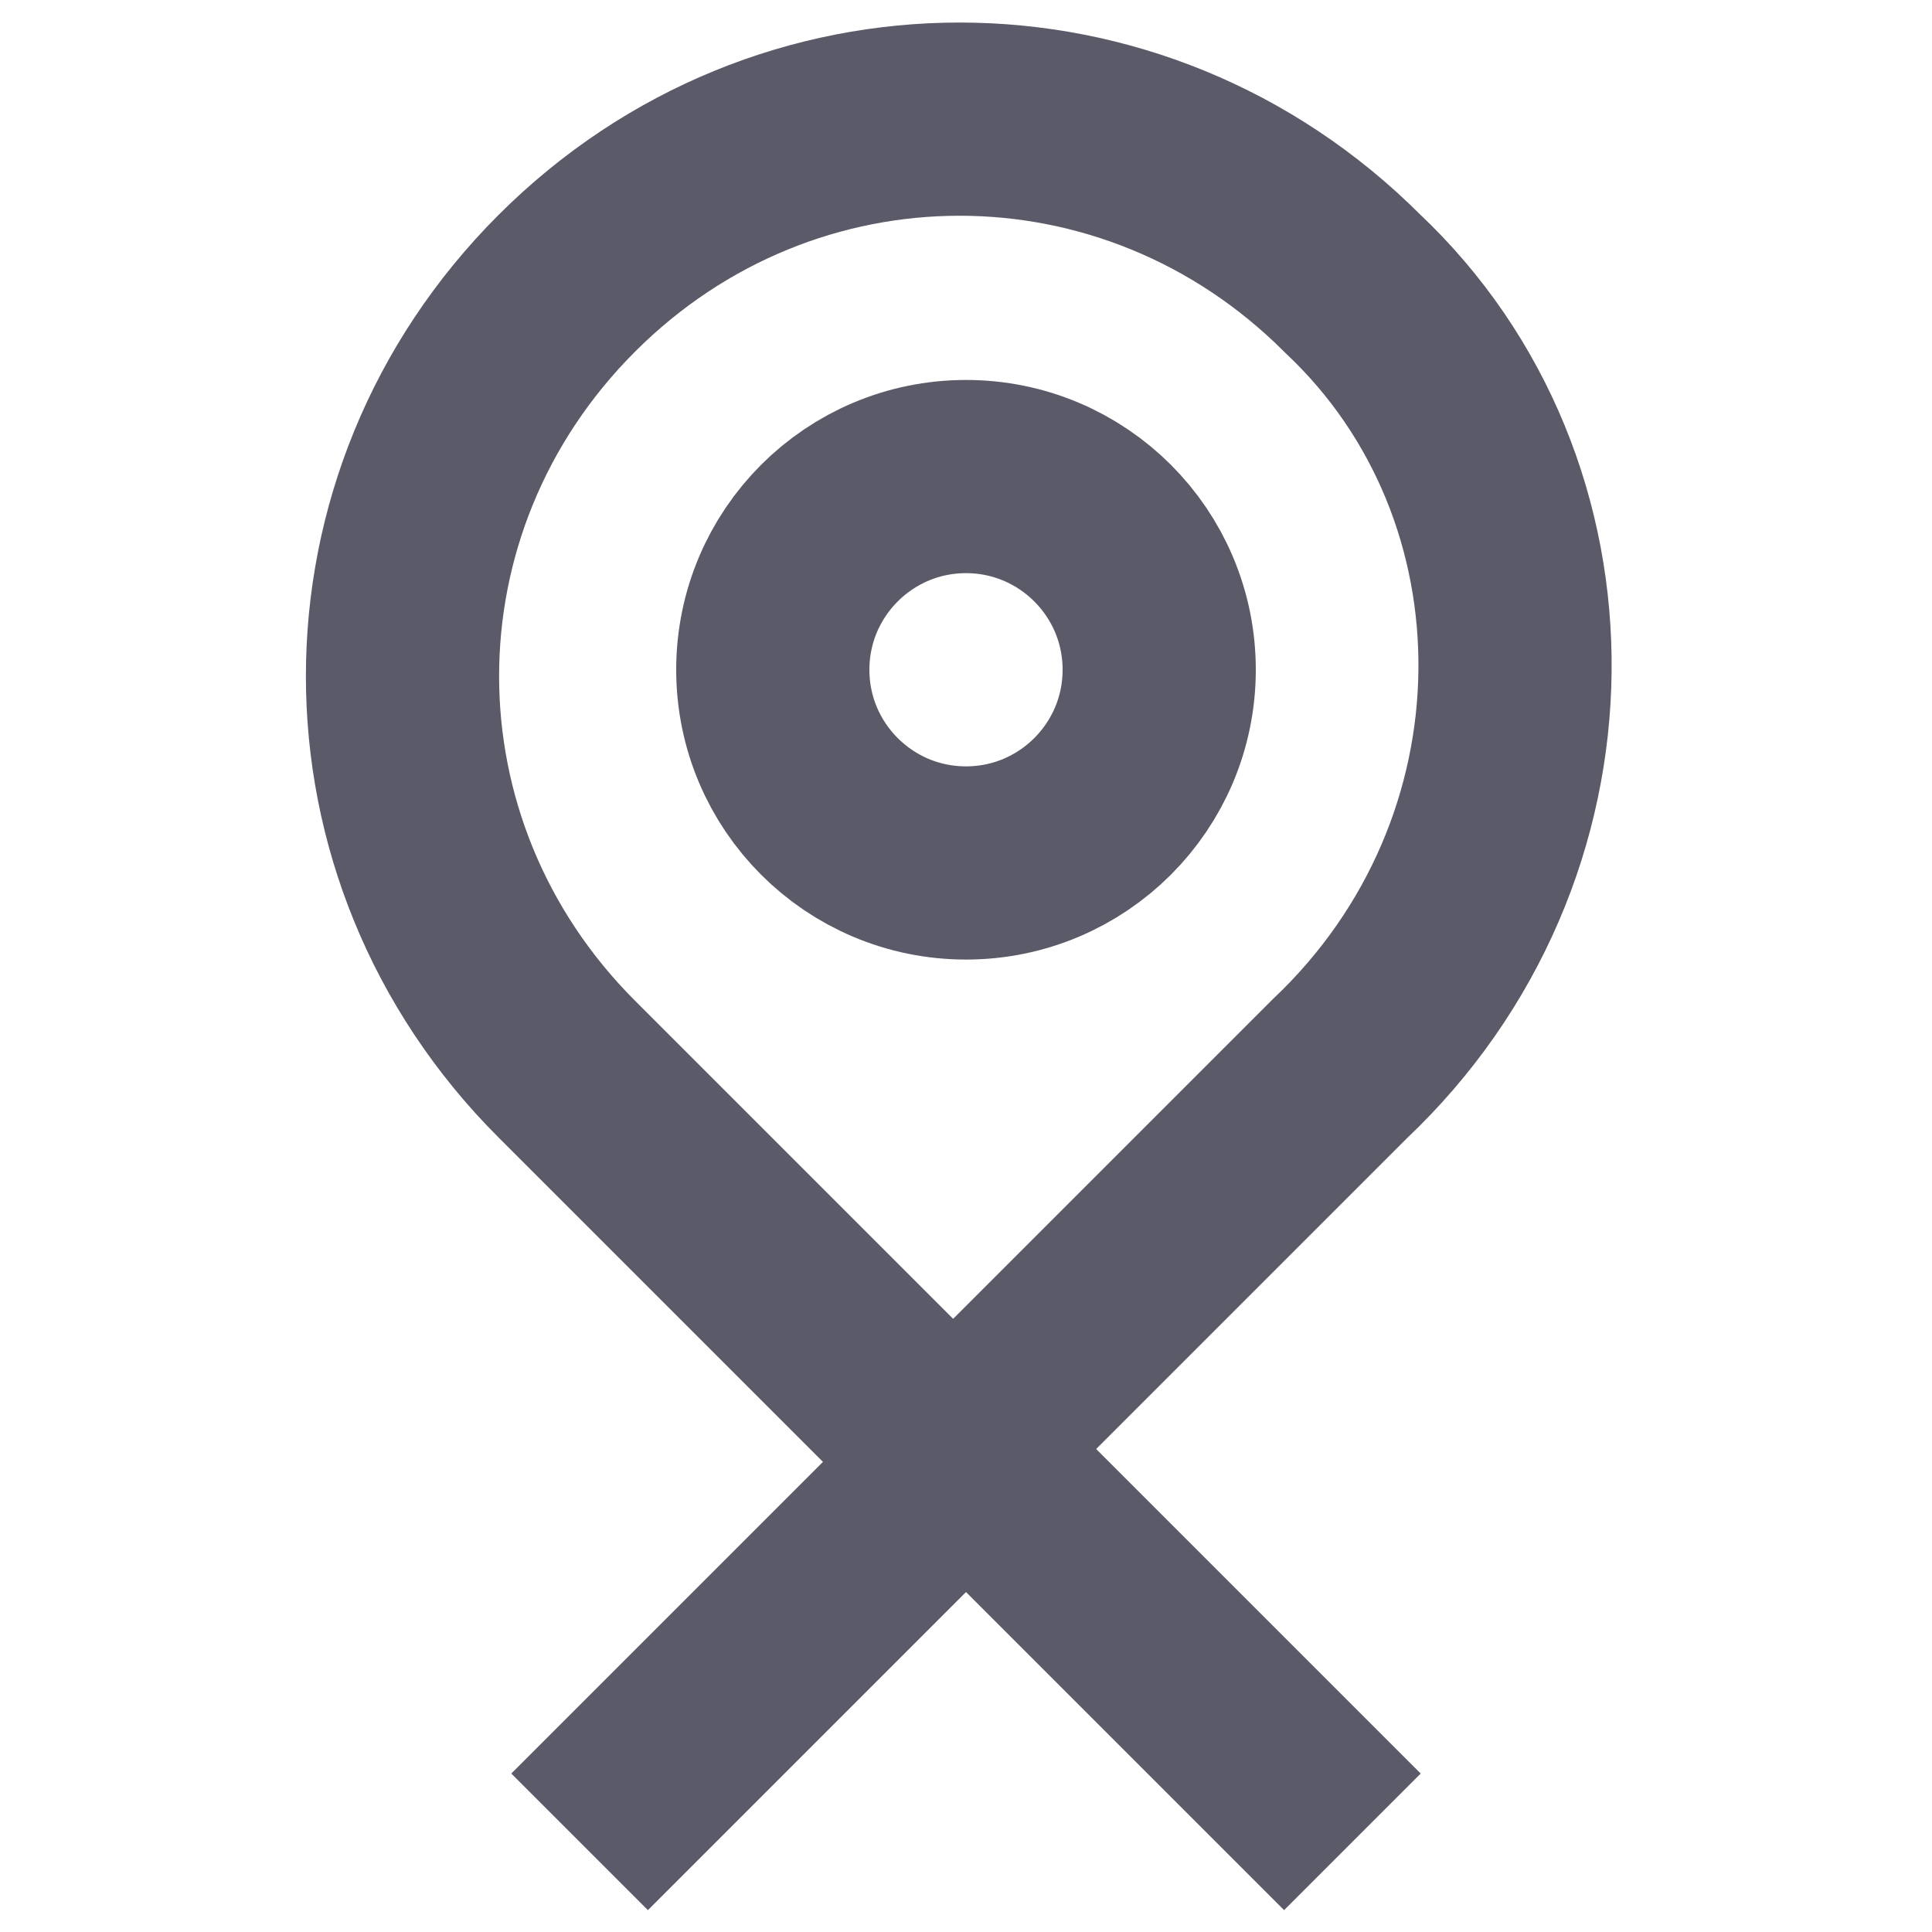 <?xml version="1.0" encoding="utf-8"?>
<!-- Generator: Adobe Illustrator 18.1.0, SVG Export Plug-In . SVG Version: 6.00 Build 0)  -->
<svg version="1.1" id="Layer_1" xmlns="http://www.w3.org/2000/svg" xmlns:xlink="http://www.w3.org/1999/xlink" x="0px" y="0px"
	 viewBox="0 0 15 15" enable-background="new 0 0 15 15" xml:space="preserve">
<circle fill="none" stroke="#5B5A68" stroke-width="1.5" stroke-miterlimit="10" cx="7.5" cy="5.2" r="1.5"/>
<path fill="none" stroke="#5B5A68" stroke-width="1.5" stroke-miterlimit="10" d="M10.5,2.2c-1.7-1.7-4.4-1.7-6.1,0
	c-1.7,1.7-1.7,4.4,0,6.1l3,3l3-3C12.2,6.6,12.2,3.8,10.5,2.2z"/>
<polyline fill="none" stroke="#5B5A68" stroke-width="1.5" stroke-miterlimit="10" points="10.5,14.3 7.5,11.3 4.5,14.3 "/>
</svg>
